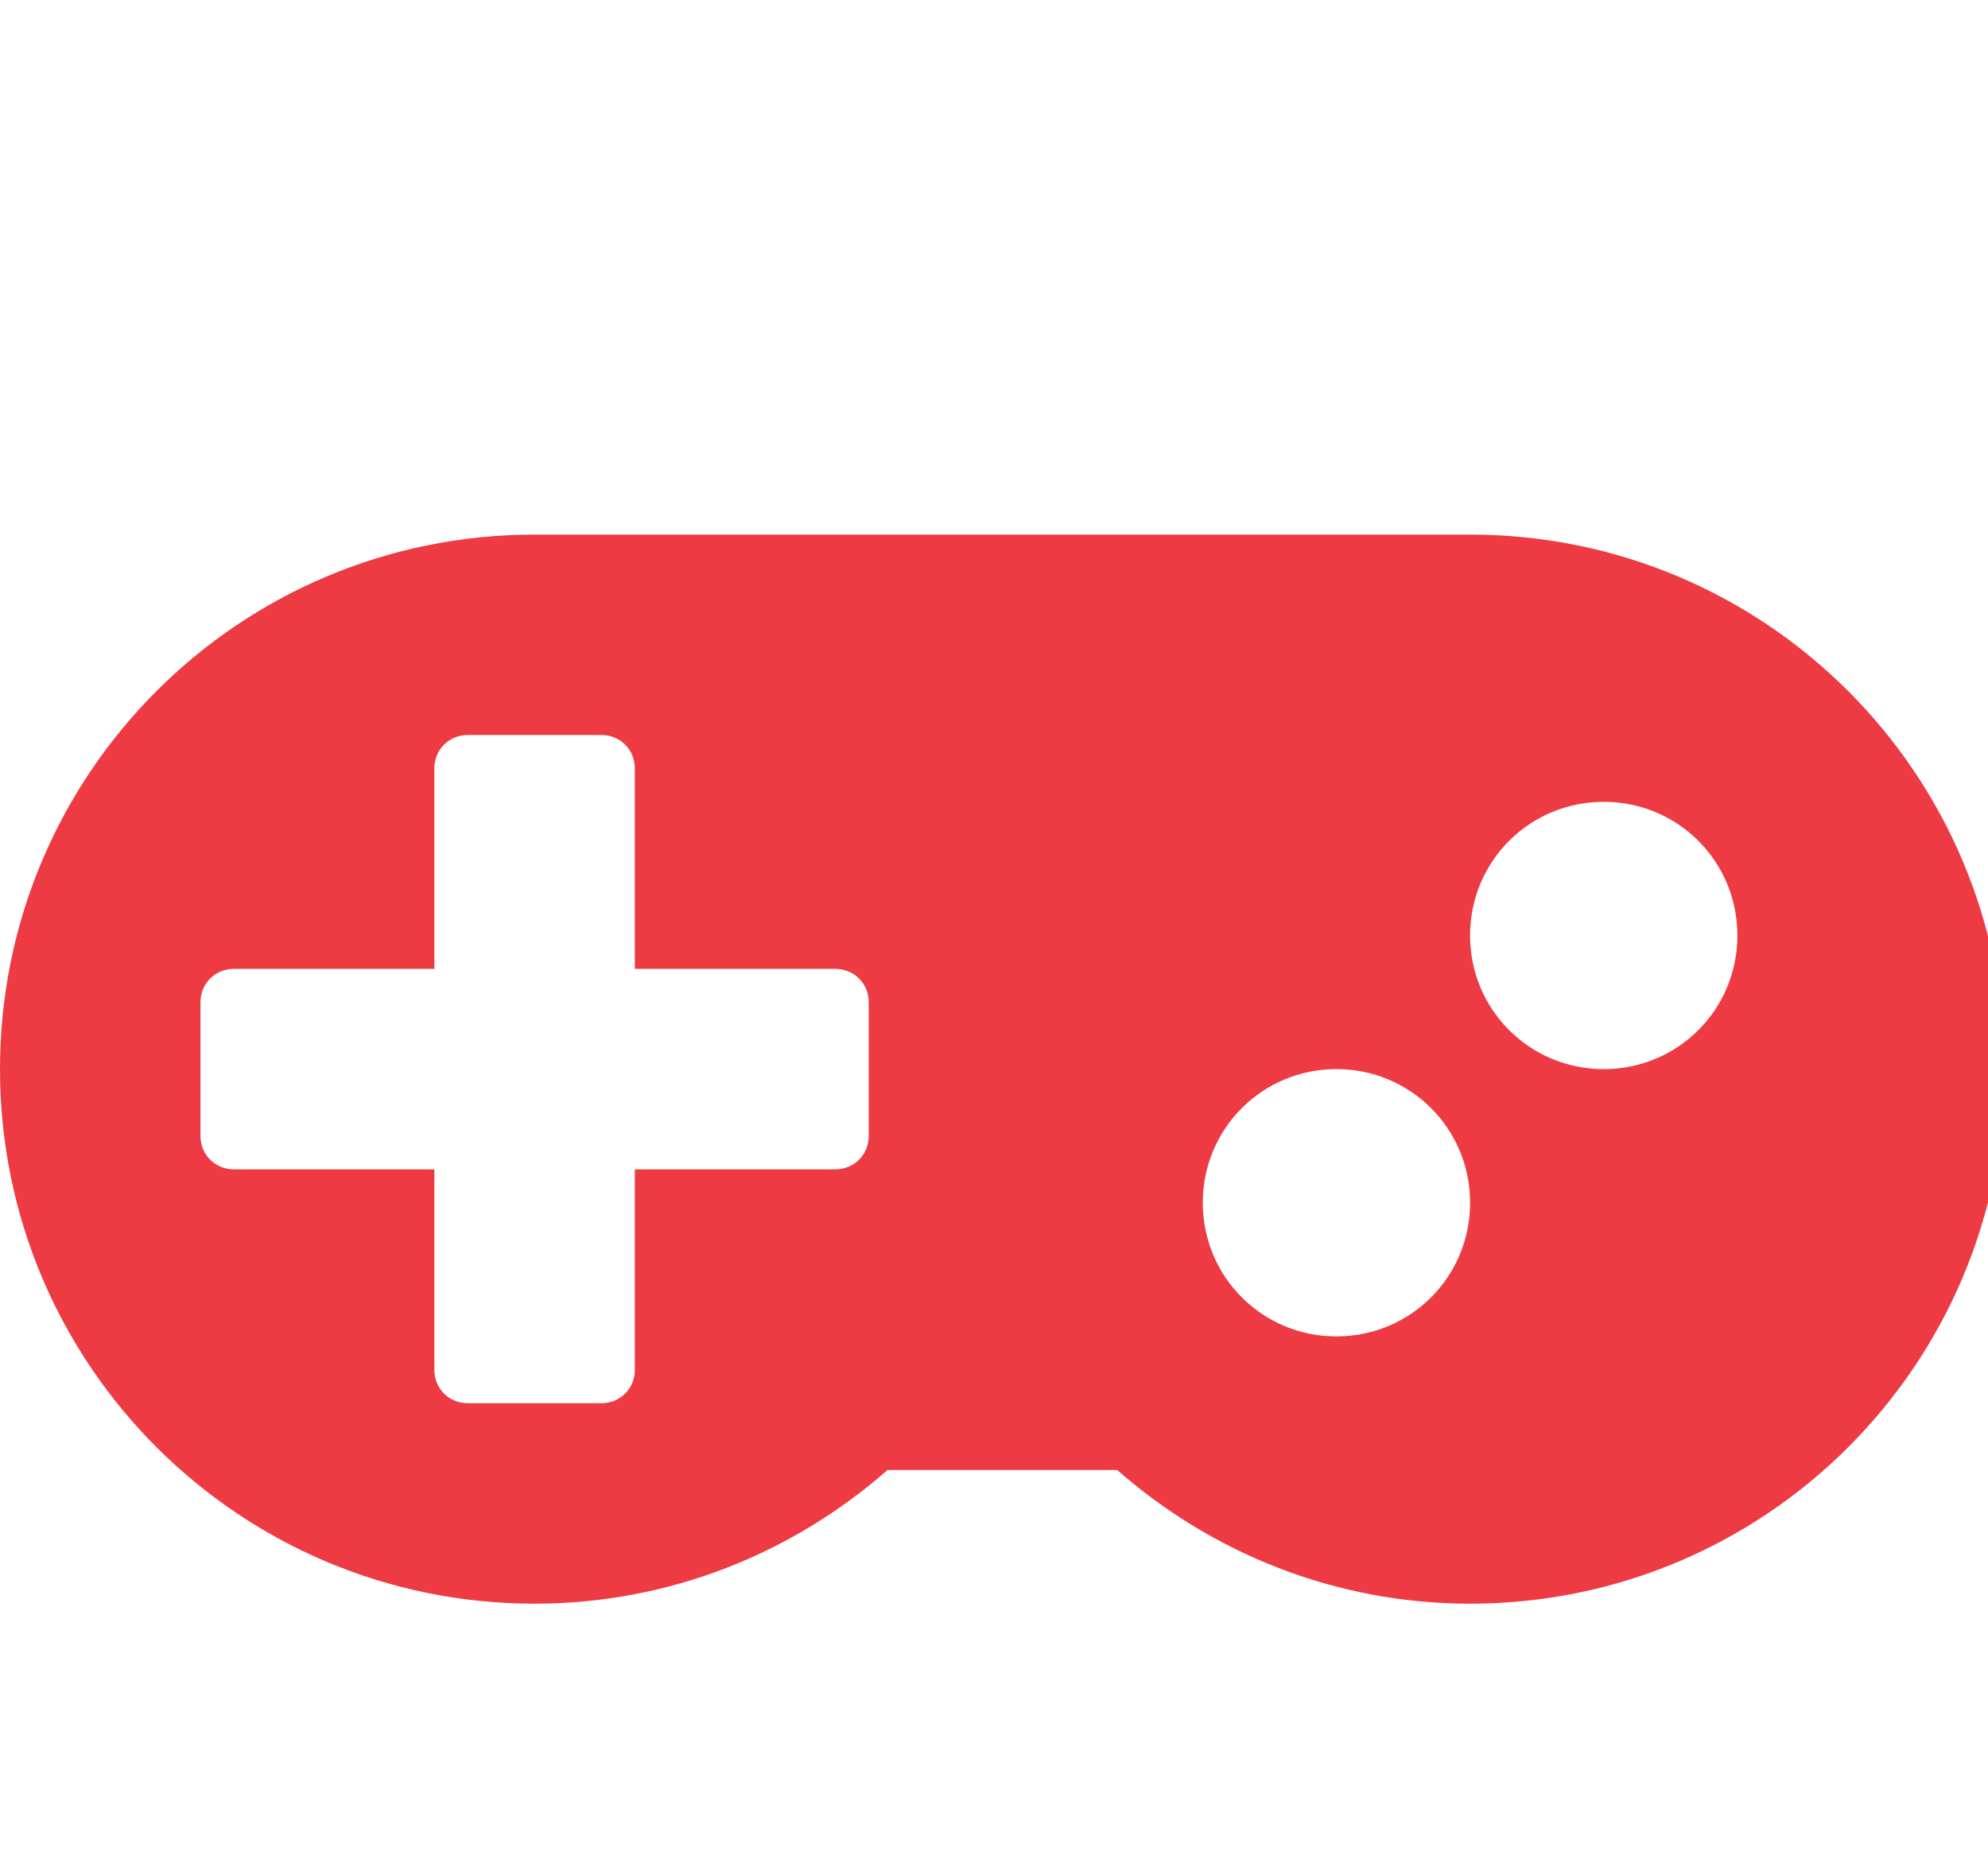 <svg width="51" height="48" viewBox="0 0 51 48" fill="none" xmlns="http://www.w3.org/2000/svg">
<g clip-path="url(#clip0)">
<path d="M22.286 29.143V25.714C22.286 25.232 21.911 24.857 21.429 24.857H16.286V19.714C16.286 19.232 15.911 18.857 15.429 18.857H12C11.518 18.857 11.143 19.232 11.143 19.714V24.857H6C5.518 24.857 5.143 25.232 5.143 25.714V29.143C5.143 29.625 5.518 30 6 30H11.143V35.143C11.143 35.625 11.518 36 12 36H15.429C15.911 36 16.286 35.625 16.286 35.143V30H21.429C21.911 30 22.286 29.625 22.286 29.143ZM37.714 30.857C37.714 28.955 36.187 27.428 34.285 27.428C32.383 27.428 30.856 28.955 30.856 30.857C30.856 32.759 32.383 34.286 34.285 34.286C36.187 34.286 37.714 32.759 37.714 30.857ZM44.571 24C44.571 22.098 43.044 20.571 41.142 20.571C39.24 20.571 37.713 22.098 37.713 24C37.713 25.902 39.24 27.429 41.142 27.429C43.044 27.429 44.571 25.902 44.571 24ZM51.429 27.429C51.429 35.009 45.295 41.143 37.715 41.143C34.233 41.143 31.072 39.83 28.661 37.714H22.768C20.357 39.83 17.197 41.143 13.714 41.143C6.134 41.143 0 35.009 0 27.429C0 19.849 6.134 13.715 13.714 13.715H37.714C45.294 13.715 51.428 19.849 51.428 27.429H51.429Z" fill="#EE3A43"/>
</g>
<defs>
<clipPath id="clip0">
<rect width="51" height="48" fill="white"/>
</clipPath>
</defs>
</svg>
